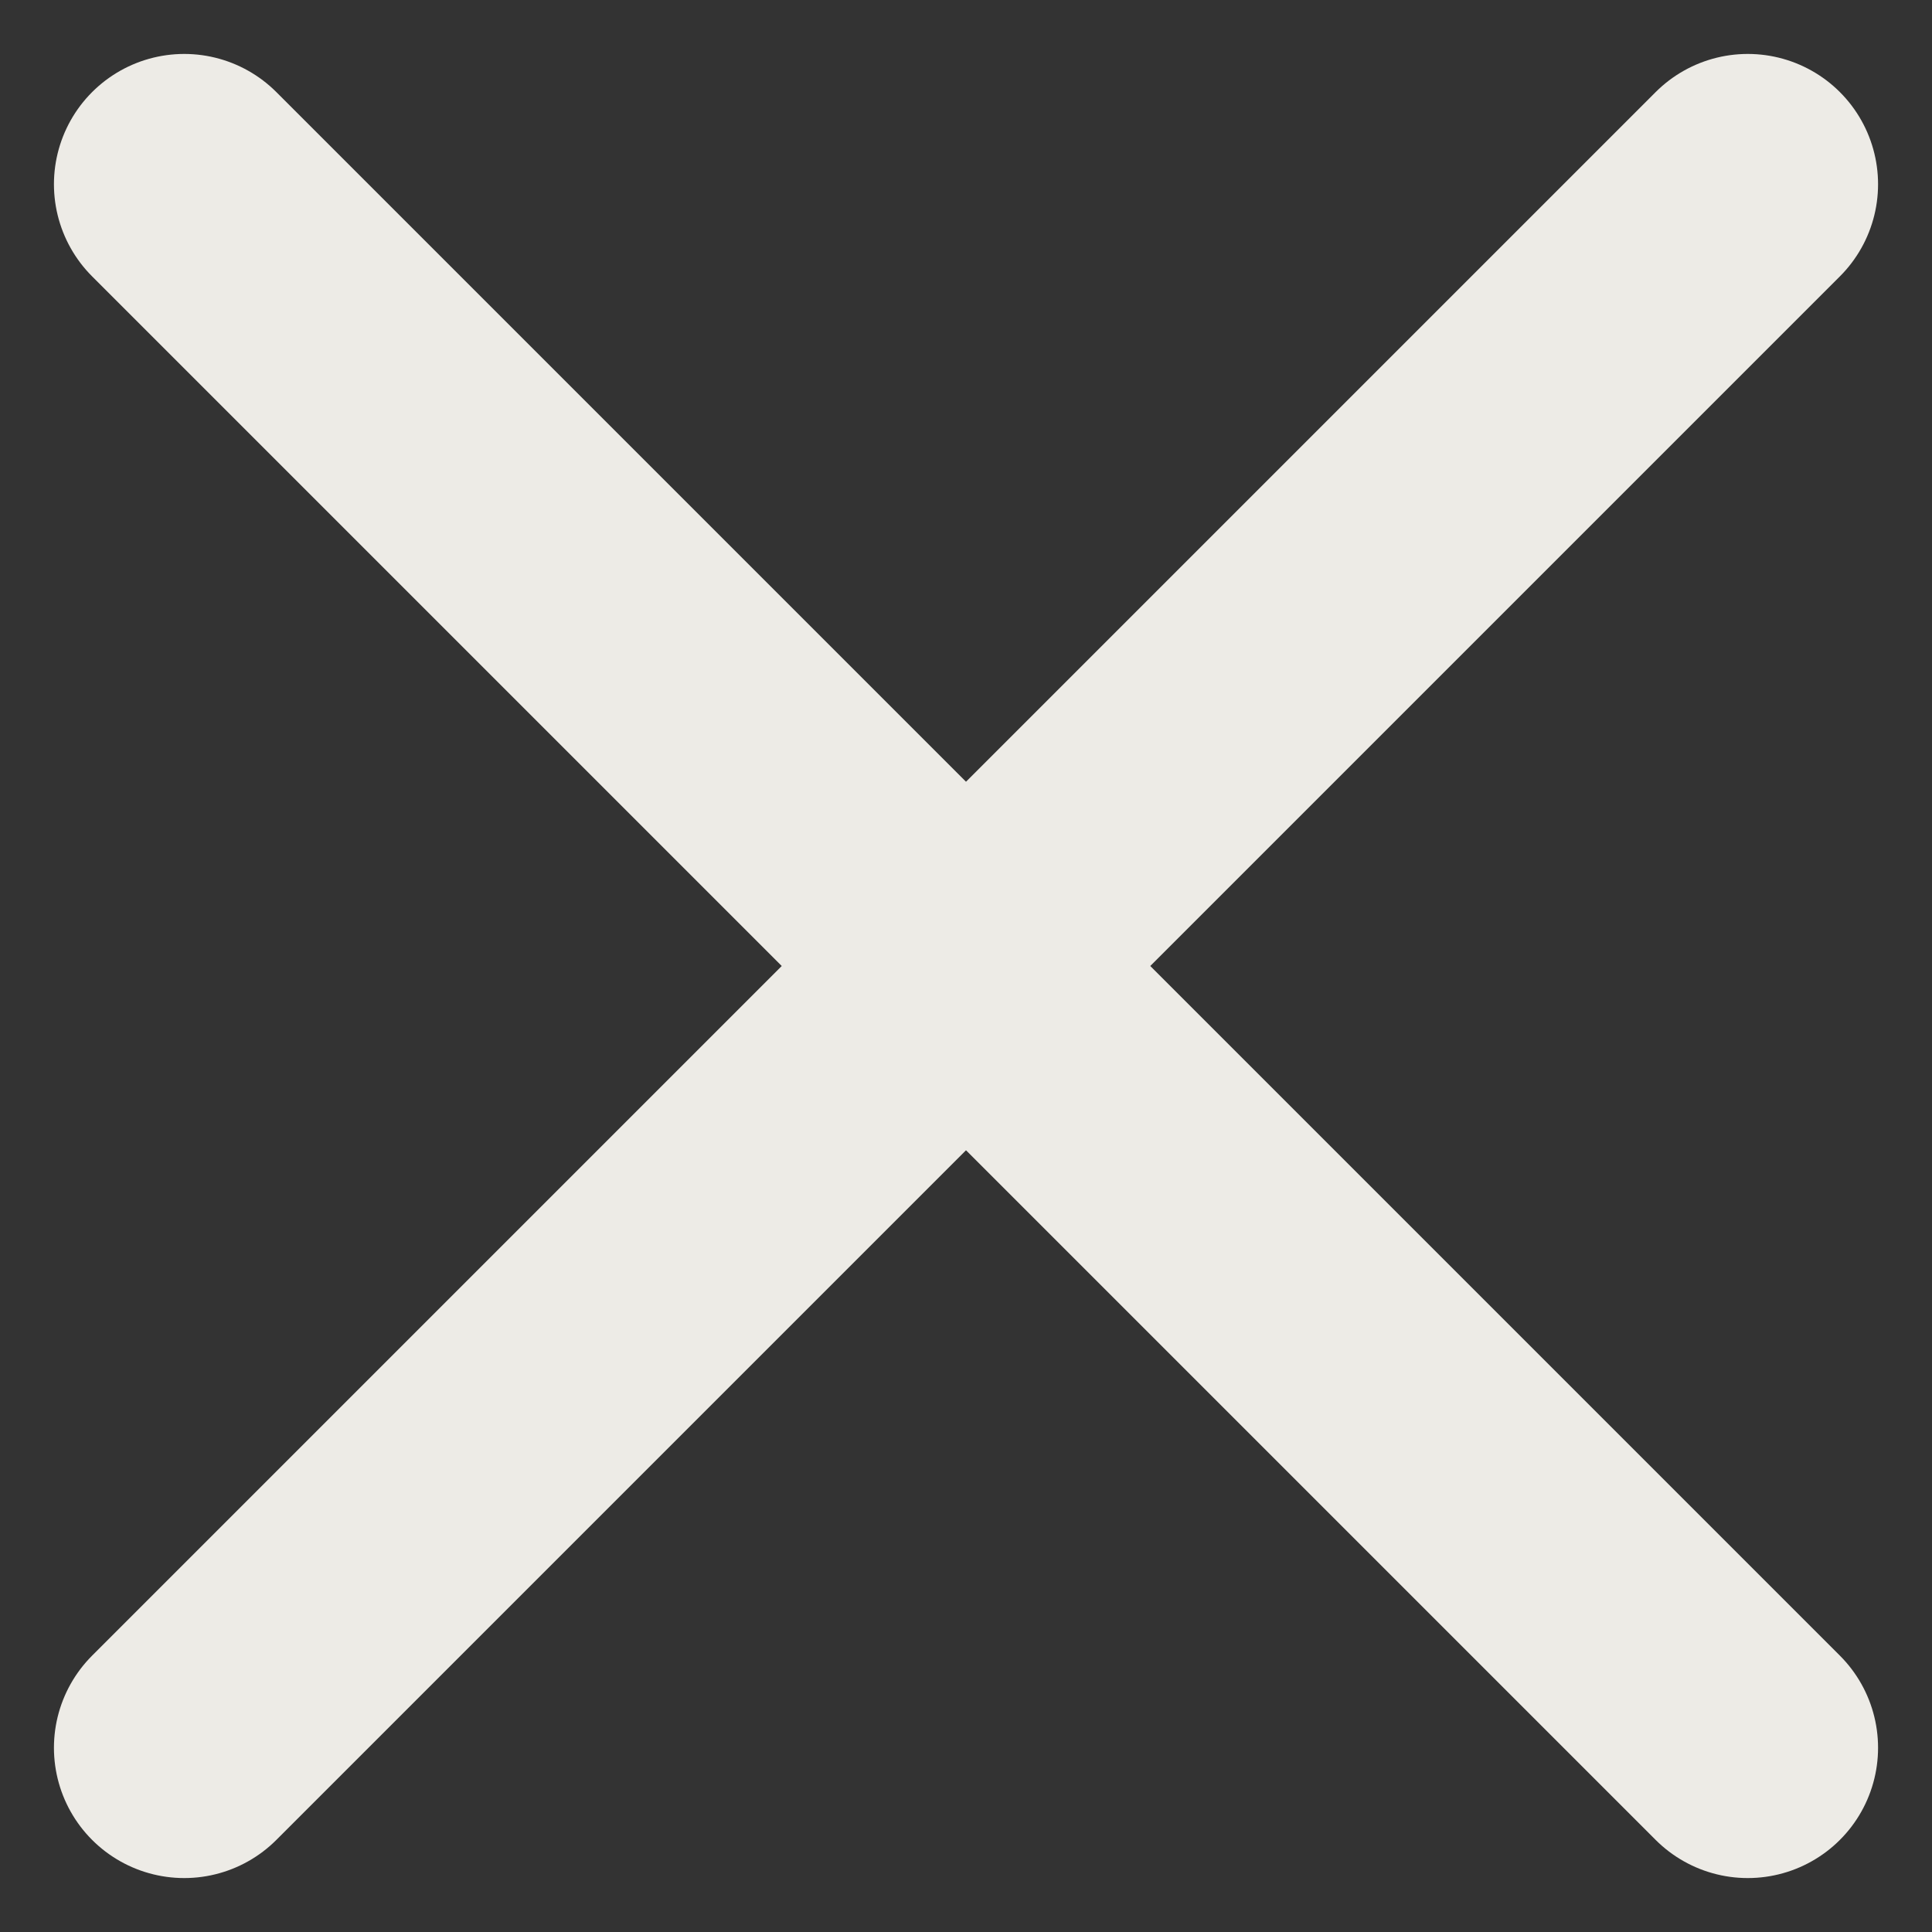 <svg xmlns="http://www.w3.org/2000/svg" width="22.242" height="22.243" viewBox="0 0 22.242 22.243">
  <rect x="0" y="0" width="22.242" height="22.243" fill="#333333" stroke="none"/>
  <path d="M27,9,9,27M9,9,27,27" transform="translate(-6.879 -6.879)" fill="none" stroke="#EDEBE6" stroke-linecap="round" stroke-linejoin="round" stroke-width="3"/>
</svg>
